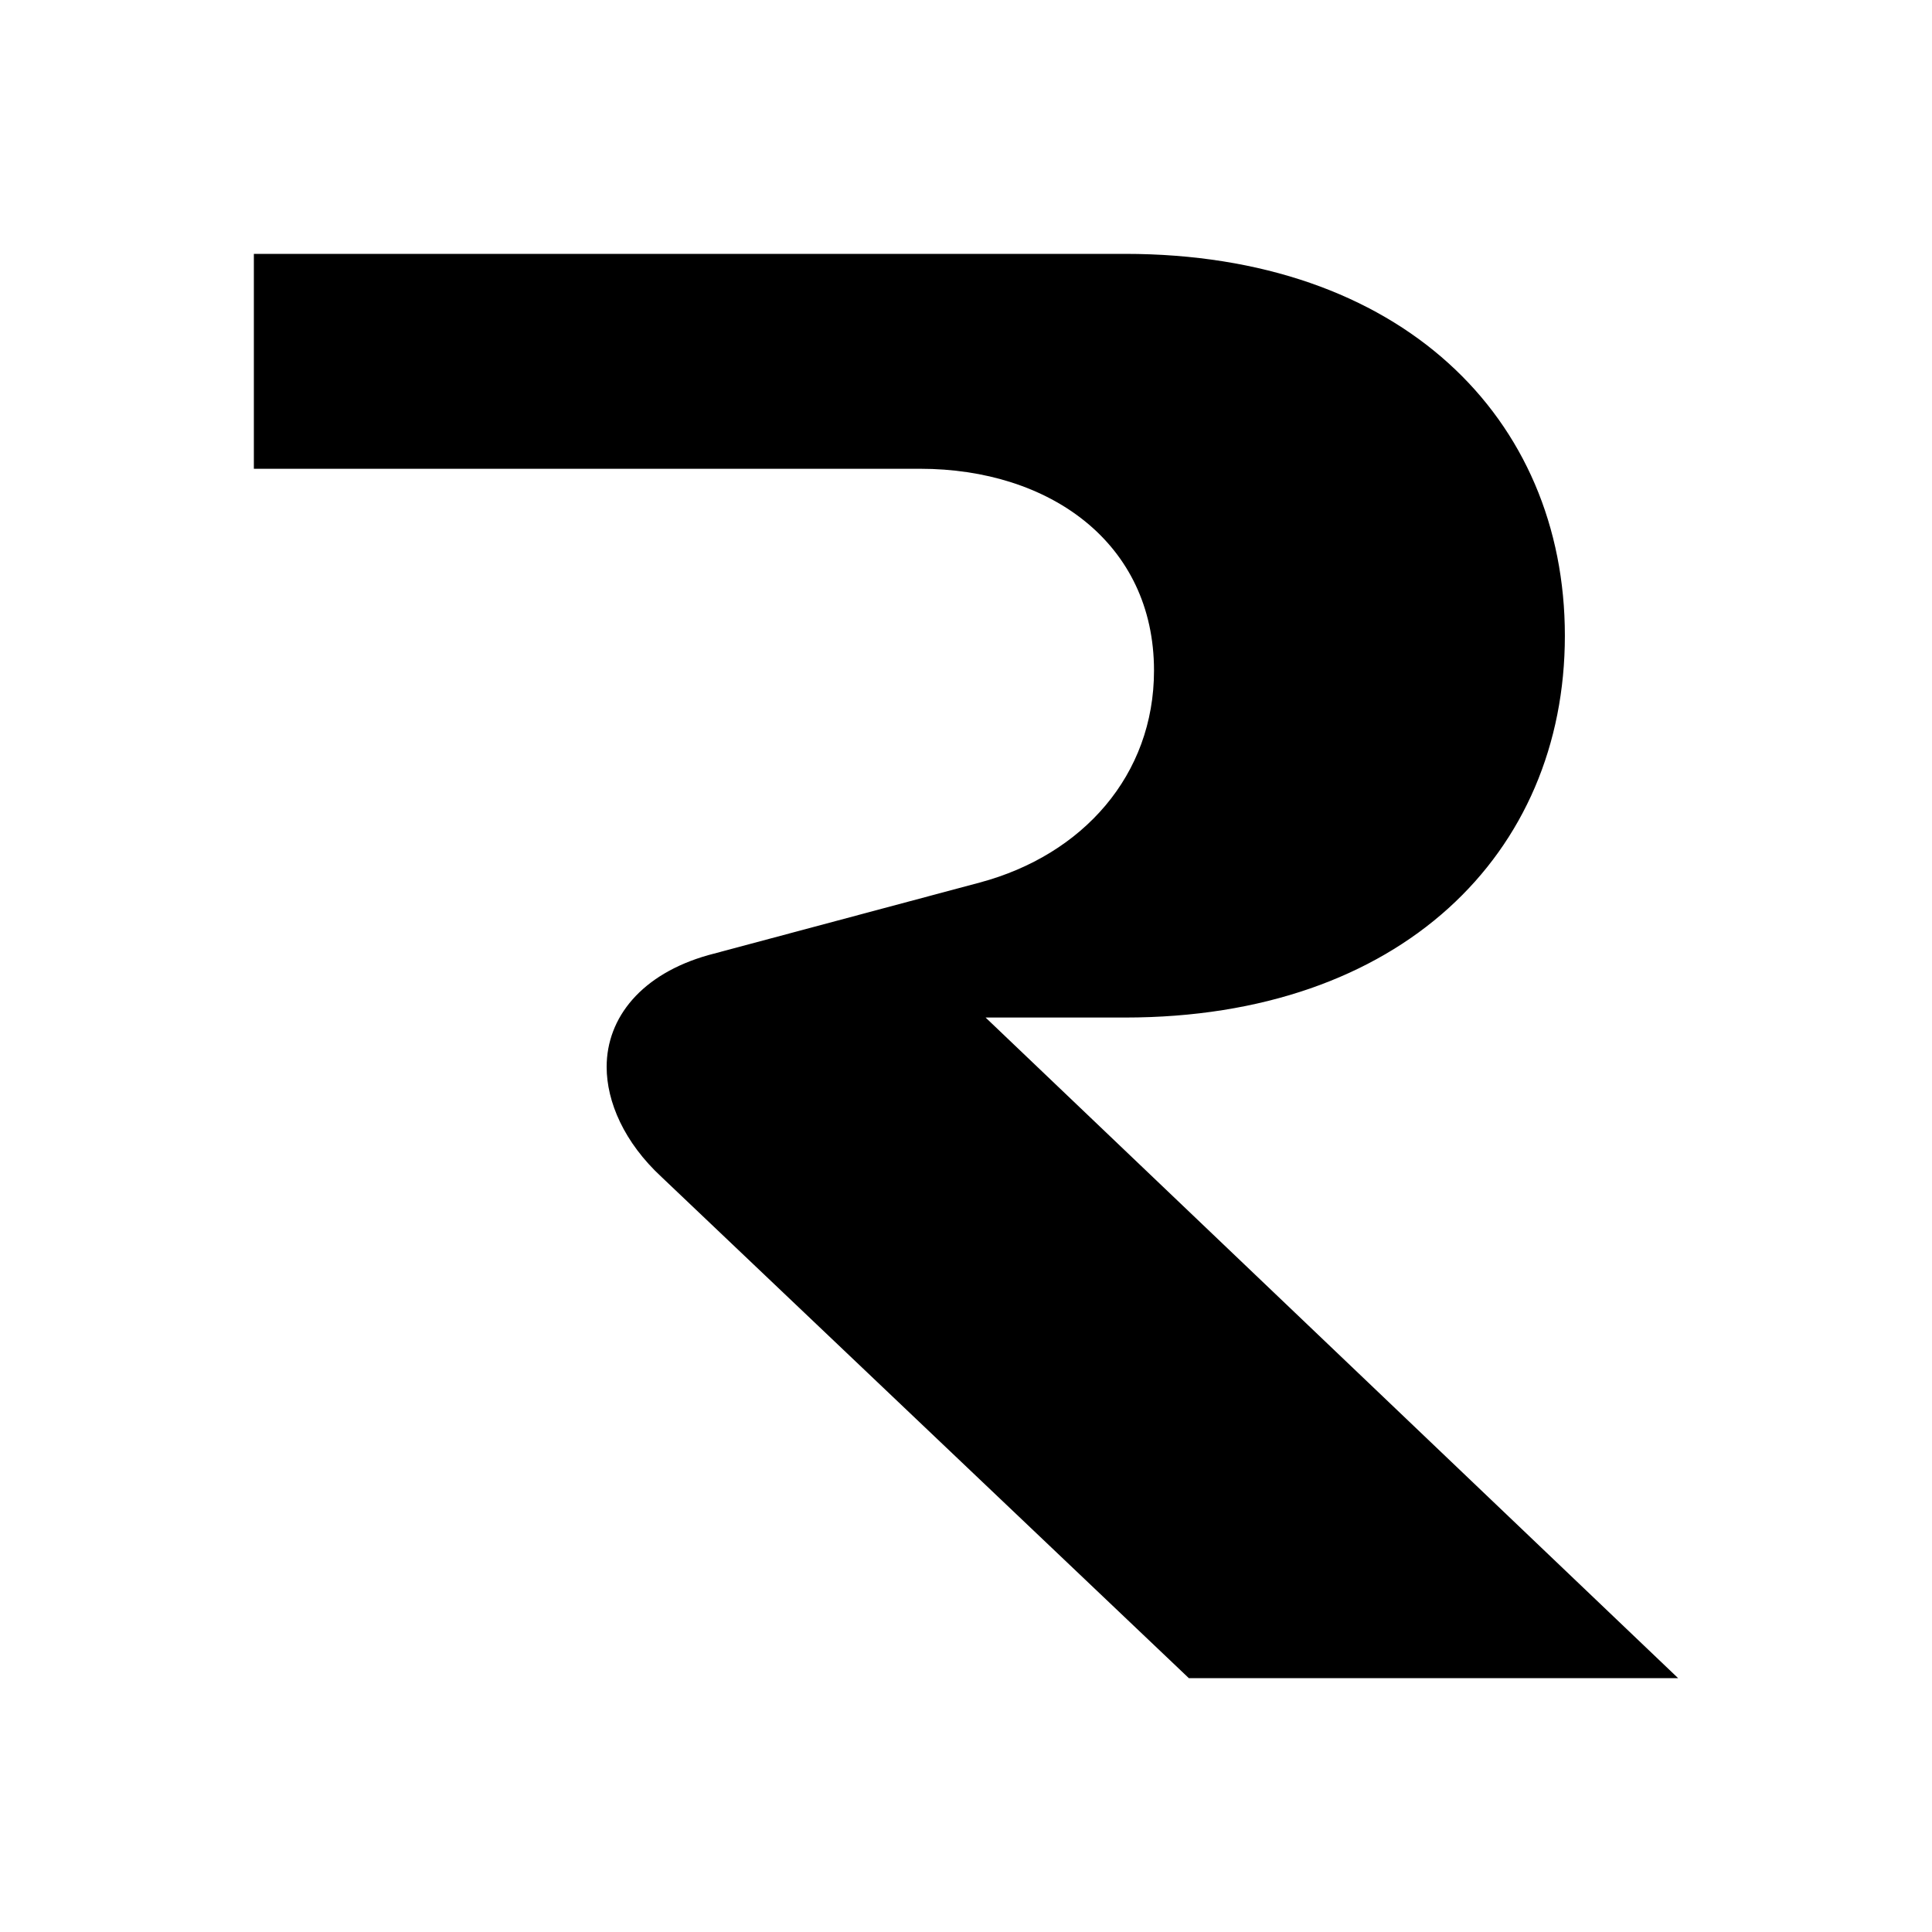 <?xml version="1.0" encoding="UTF-8"?>
<svg id="uuid-857e0a3d-238d-4ab0-b03c-cf3164222715" data-name="Layer 1" xmlns="http://www.w3.org/2000/svg" viewBox="0 0 800 800">
  <path d="M465.83,105.12c114.22,0,182.15,67.93,182.15,158.11s-67.93,158.11-182.15,158.11h-57.72l286.76,273.54h-202.6l-218.23-207.41c-15.63-14.42-22.84-31.26-22.84-45.68,0-20.44,14.43-38.48,42.09-46.29l112.41-30.06c42.68-11.42,72.15-44.49,72.15-87.77,0-52.9-43.29-83.56-96.8-83.56H105.12v-88.97h360.71Z"/>
</svg>